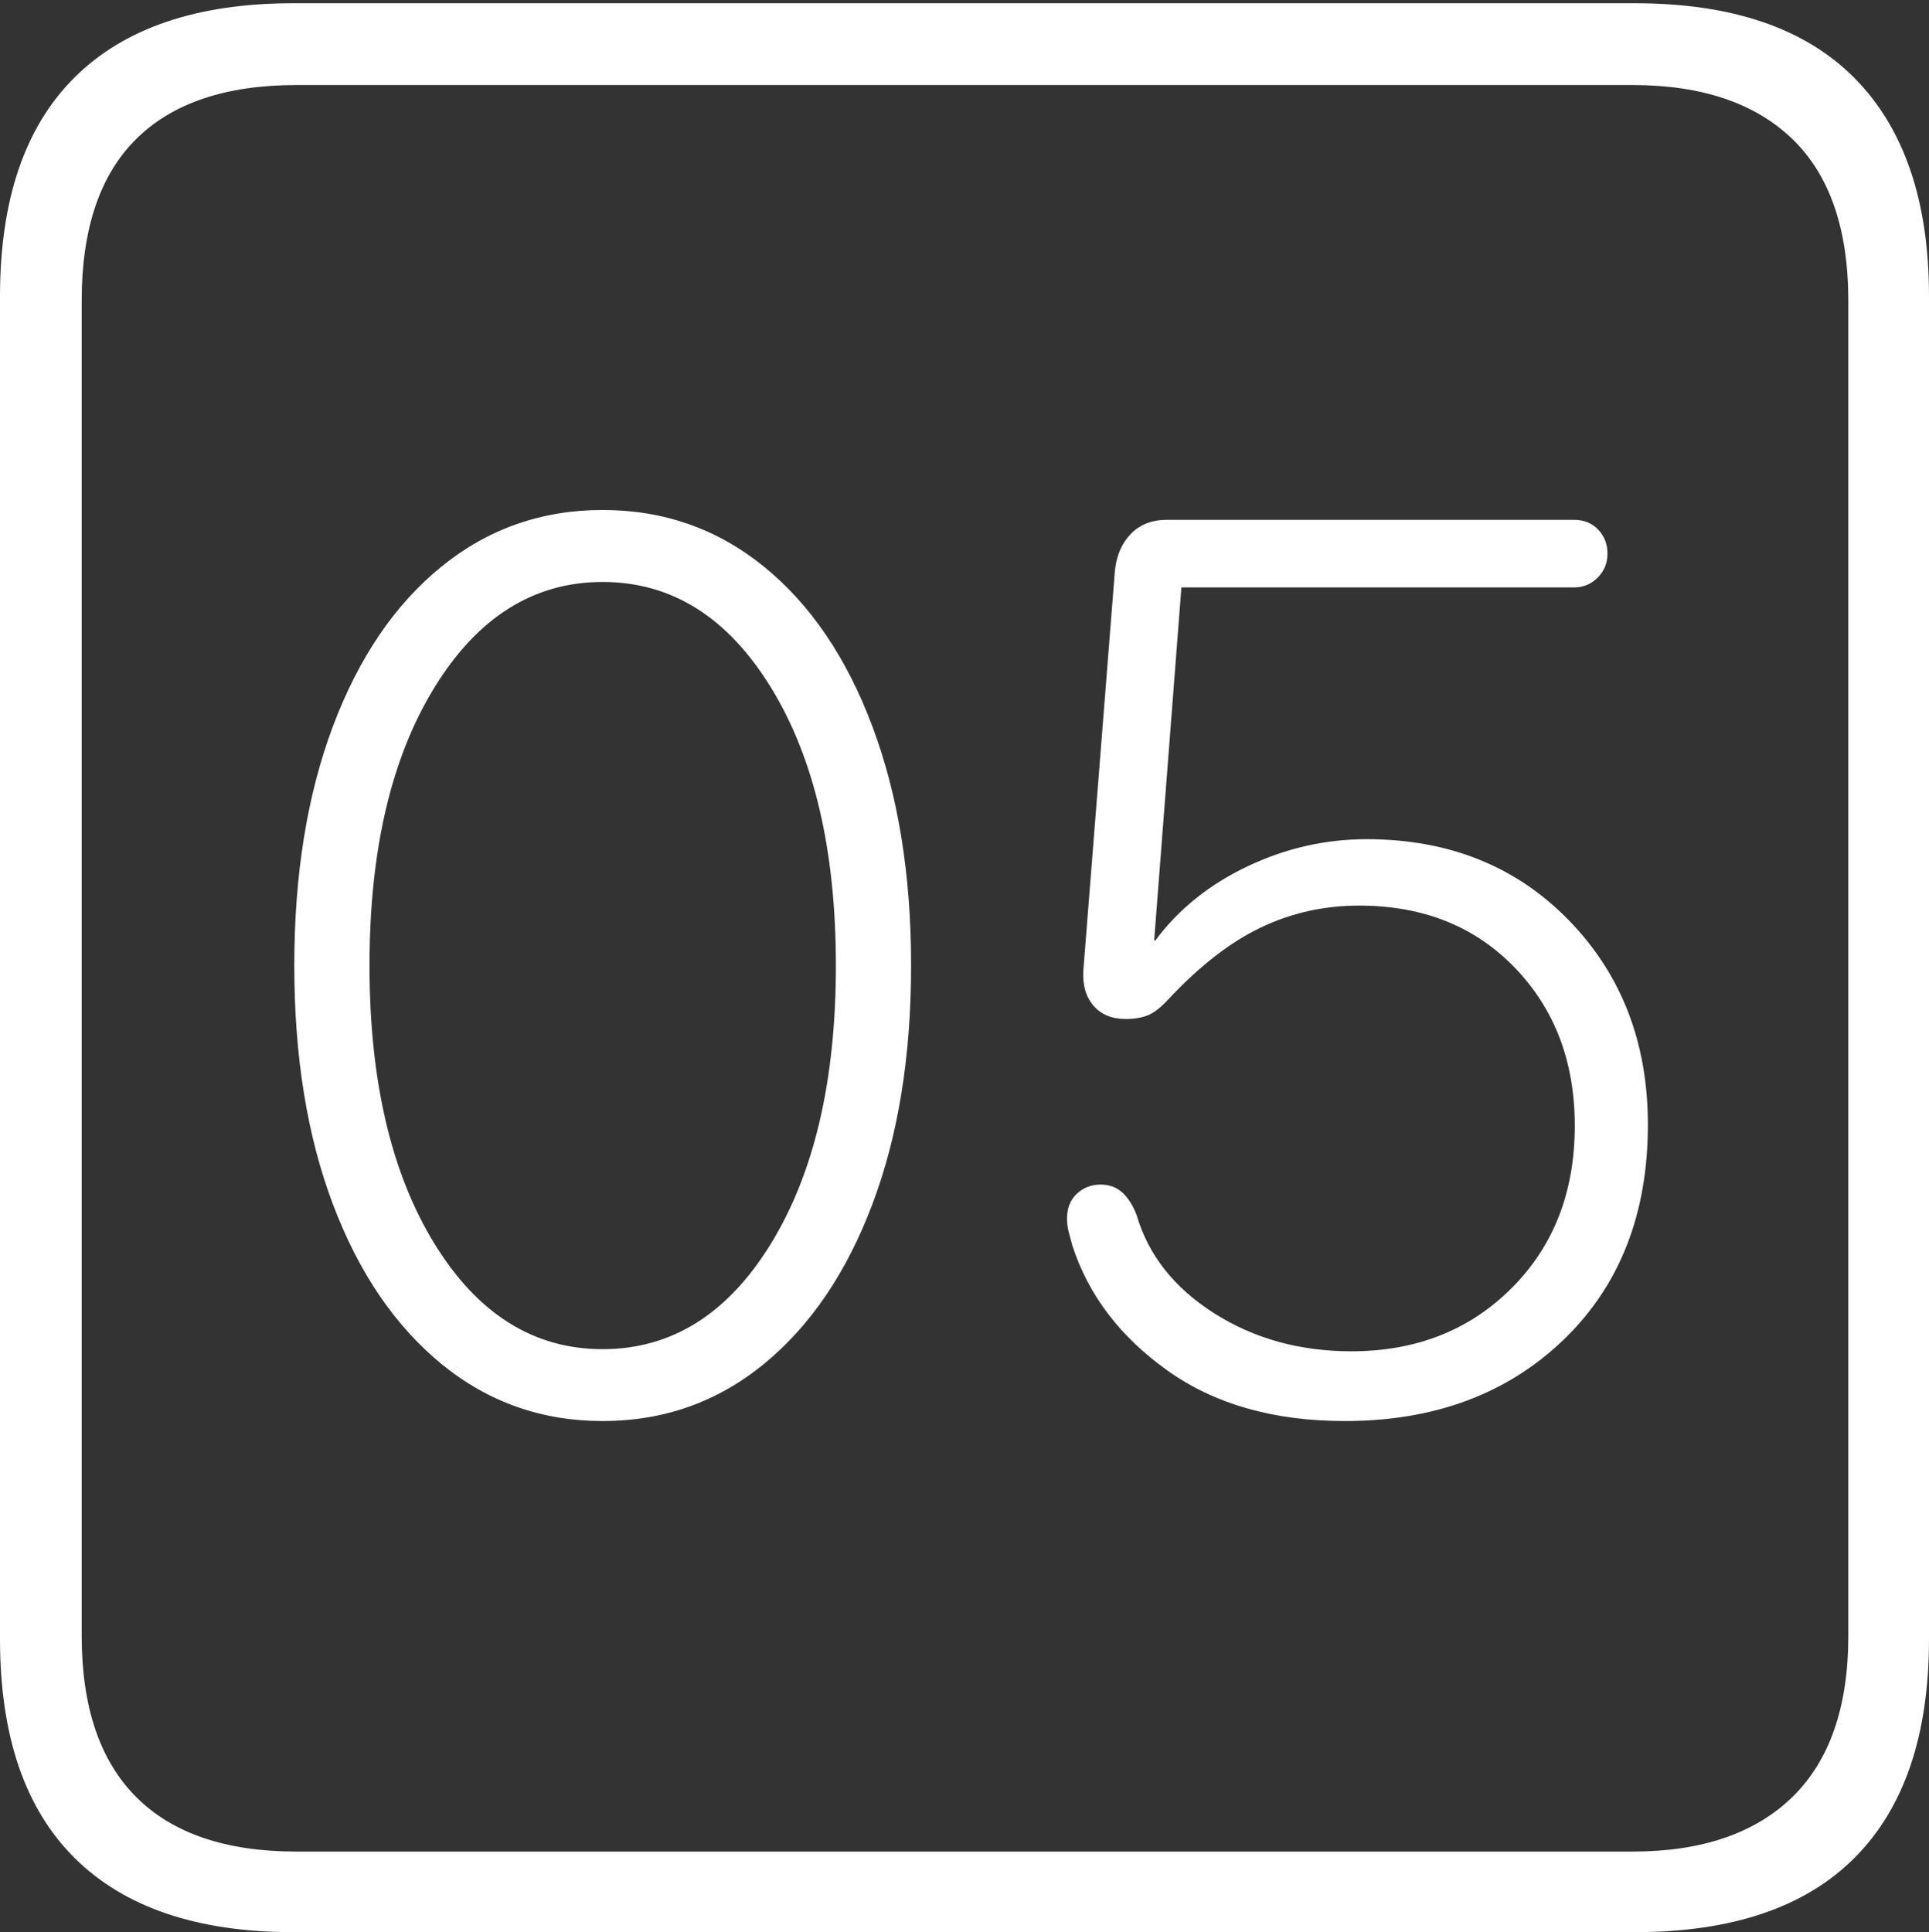 <?xml version="1.0" encoding="UTF-8"?>
<!--Generator: Apple Native CoreSVG 175-->
<!DOCTYPE svg
PUBLIC "-//W3C//DTD SVG 1.1//EN"
       "http://www.w3.org/Graphics/SVG/1.1/DTD/svg11.dtd">
<svg version="1.1" xmlns="http://www.w3.org/2000/svg" xmlns:xlink="http://www.w3.org/1999/xlink" width="17.285" height="17.314">
 <rect width="100%" height="100%" fill="#333333" stroke="none"/>
 <g>
  <rect height="17.314" opacity="0" width="17.285" x="0" y="0"/>
  <path d="M2.627 17.314L14.648 17.314Q15.957 17.314 16.621 16.645Q17.285 15.977 17.285 14.688L17.285 2.656Q17.285 1.377 16.621 0.703Q15.957 0.029 14.648 0.029L2.627 0.029Q1.338 0.029 0.669 0.693Q0 1.357 0 2.656L0 14.688Q0 15.986 0.669 16.65Q1.338 17.314 2.627 17.314ZM2.656 16.592Q1.709 16.592 1.221 16.104Q0.732 15.615 0.732 14.658L0.732 2.695Q0.732 1.729 1.221 1.245Q1.709 0.762 2.656 0.762L14.629 0.762Q15.557 0.762 16.06 1.245Q16.562 1.729 16.562 2.695L16.562 14.658Q16.562 15.615 16.06 16.104Q15.557 16.592 14.629 16.592ZM5.4 12.734Q6.221 12.734 6.846 12.222Q7.471 11.709 7.817 10.791Q8.164 9.873 8.164 8.652Q8.164 7.432 7.817 6.509Q7.471 5.586 6.846 5.078Q6.221 4.57 5.4 4.57Q4.58 4.57 3.955 5.078Q3.33 5.586 2.983 6.509Q2.637 7.432 2.637 8.652Q2.637 9.873 2.983 10.791Q3.33 11.709 3.955 12.222Q4.58 12.734 5.4 12.734ZM5.4 12.09Q4.473 12.09 3.892 11.143Q3.311 10.195 3.311 8.652Q3.311 7.109 3.892 6.162Q4.473 5.215 5.4 5.215Q6.328 5.215 6.909 6.162Q7.49 7.109 7.49 8.652Q7.49 10.195 6.909 11.143Q6.328 12.09 5.4 12.09ZM12.051 12.734Q13.252 12.734 14.009 12.007Q14.766 11.279 14.766 10.078Q14.766 8.975 14.058 8.247Q13.35 7.52 12.246 7.52Q11.69 7.52 11.177 7.764Q10.664 8.008 10.352 8.428L10.342 8.428L10.586 5.264L14.102 5.264Q14.229 5.264 14.316 5.176Q14.404 5.088 14.404 4.961Q14.404 4.834 14.321 4.746Q14.238 4.658 14.102 4.658L10.459 4.658Q10.254 4.658 10.132 4.785Q10.01 4.912 9.99 5.117L9.707 8.701Q9.697 8.896 9.8 9.014Q9.902 9.131 10.088 9.131Q10.205 9.131 10.288 9.097Q10.371 9.062 10.469 8.955Q10.889 8.506 11.299 8.311Q11.709 8.115 12.178 8.115Q13.037 8.115 13.574 8.672Q14.111 9.229 14.111 10.088Q14.111 10.977 13.545 11.543Q12.979 12.109 12.109 12.109Q11.416 12.109 10.879 11.768Q10.342 11.426 10.185 10.889Q10.137 10.762 10.059 10.688Q9.98 10.615 9.863 10.615Q9.736 10.615 9.648 10.698Q9.561 10.781 9.561 10.918Q9.561 10.977 9.575 11.035Q9.59 11.094 9.609 11.162Q9.824 11.826 10.459 12.28Q11.094 12.734 12.051 12.734Z" fill="#ffffff"/>
 </g>
</svg>
